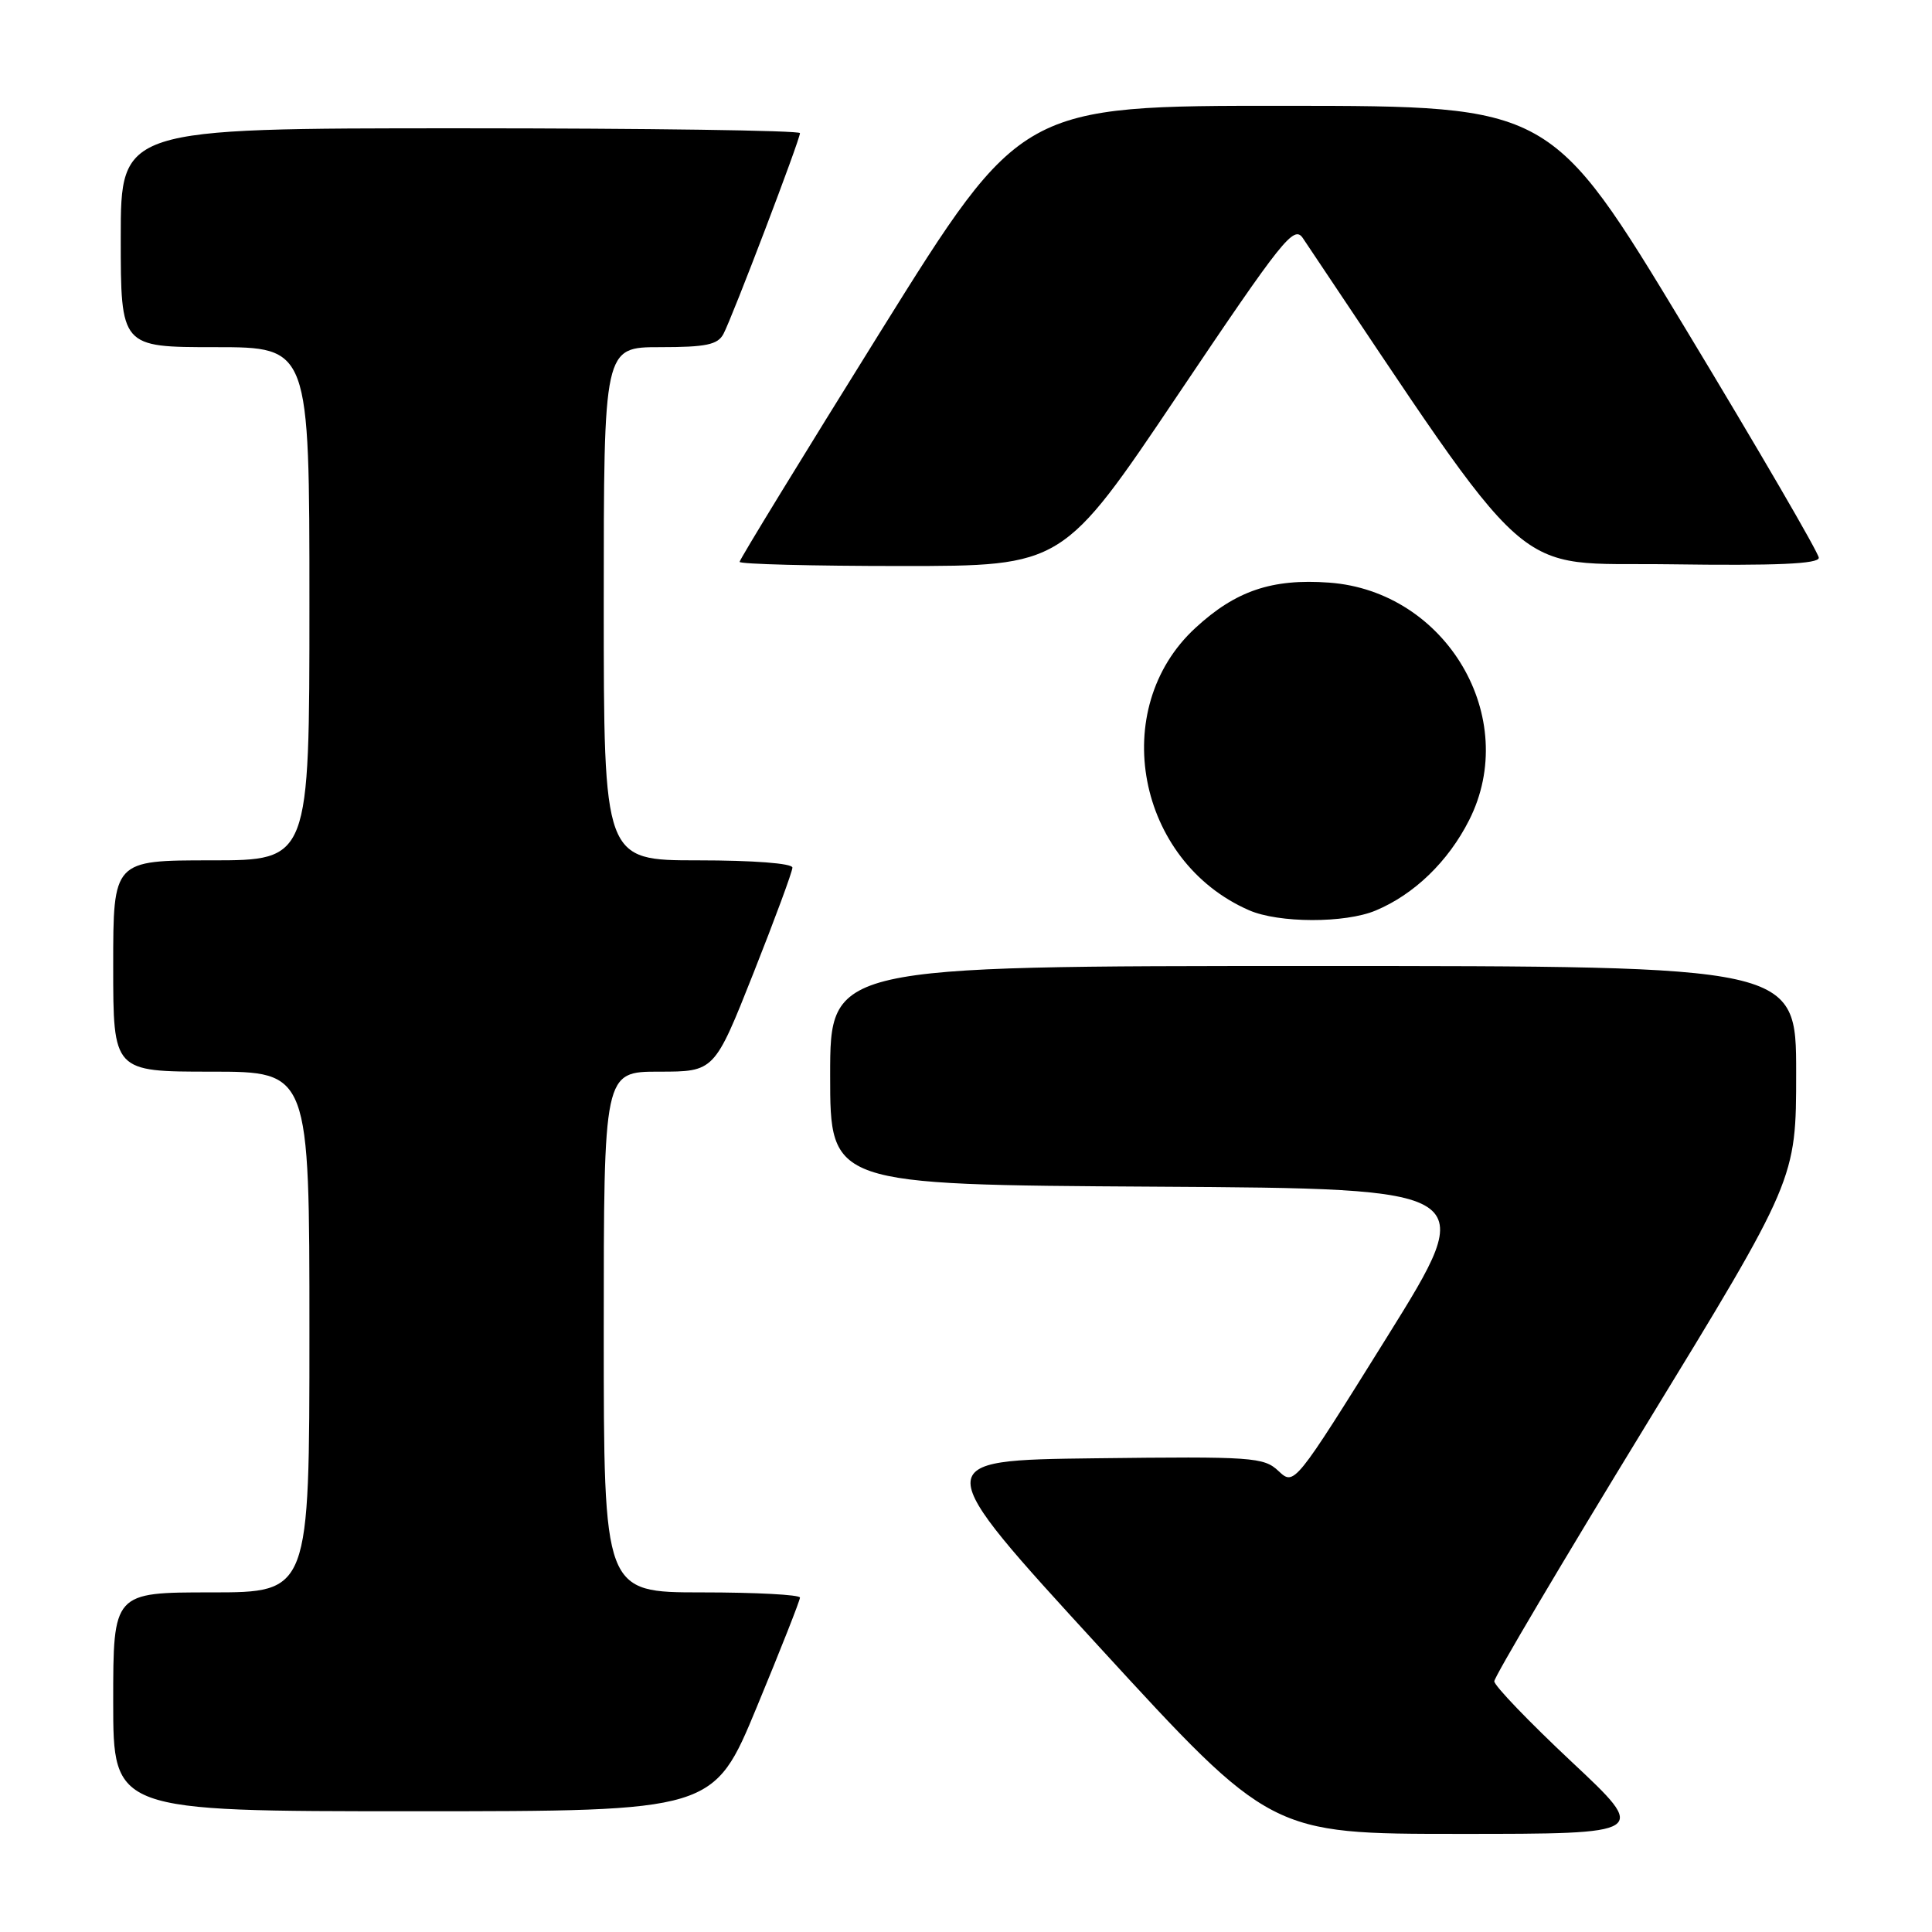 <?xml version="1.0" encoding="UTF-8" standalone="no"?>
<!DOCTYPE svg PUBLIC "-//W3C//DTD SVG 1.1//EN" "http://www.w3.org/Graphics/SVG/1.1/DTD/svg11.dtd" >
<svg xmlns="http://www.w3.org/2000/svg" xmlns:xlink="http://www.w3.org/1999/xlink" version="1.1" viewBox="0 0 256 256">
 <g >
 <path fill="currentColor"
d=" M 208.22 233.42 C 202.60 228.15 198.00 223.36 198.00 222.78 C 198.00 222.20 207.00 207.00 218.00 189.00 C 238.00 156.28 238.00 156.28 238.00 142.14 C 238.00 128.00 238.00 128.00 174.00 128.00 C 110.00 128.00 110.00 128.00 110.00 142.49 C 110.00 156.98 110.00 156.98 153.02 157.24 C 196.03 157.50 196.03 157.50 183.77 177.19 C 171.50 196.87 171.50 196.87 169.41 194.92 C 167.46 193.08 165.99 192.98 145.16 193.23 C 122.99 193.50 122.99 193.50 145.68 218.25 C 168.38 243.00 168.38 243.00 193.41 243.00 C 218.45 243.00 218.45 243.00 208.22 233.42 Z  M 100.28 226.19 C 103.43 218.59 106.00 212.07 106.00 211.69 C 106.00 211.31 100.15 211.00 93.00 211.00 C 80.00 211.00 80.00 211.00 80.00 176.50 C 80.00 142.00 80.00 142.00 87.33 142.00 C 94.66 142.00 94.66 142.00 99.83 128.96 C 102.67 121.79 105.00 115.49 105.00 114.96 C 105.00 114.40 99.81 114.00 92.50 114.00 C 80.00 114.00 80.00 114.00 80.00 80.00 C 80.00 46.00 80.00 46.00 87.46 46.00 C 93.55 46.00 95.10 45.68 95.86 44.25 C 97.03 42.06 106.00 18.51 106.00 17.64 C 106.00 17.29 85.75 17.00 61.00 17.00 C 16.00 17.00 16.00 17.00 16.00 31.50 C 16.00 46.00 16.00 46.00 28.50 46.00 C 41.00 46.00 41.00 46.00 41.00 80.00 C 41.00 114.00 41.00 114.00 28.00 114.00 C 15.00 114.00 15.00 114.00 15.00 128.00 C 15.00 142.00 15.00 142.00 28.00 142.00 C 41.00 142.00 41.00 142.00 41.00 176.50 C 41.00 211.00 41.00 211.00 28.00 211.00 C 15.00 211.00 15.00 211.00 15.00 225.50 C 15.00 240.00 15.00 240.00 54.78 240.00 C 94.56 240.00 94.56 240.00 100.28 226.19 Z  M 182.28 120.65 C 187.38 118.52 191.89 114.16 194.66 108.69 C 201.54 95.11 191.65 78.33 176.11 77.20 C 168.54 76.65 163.73 78.28 158.39 83.21 C 146.78 93.91 150.62 114.11 165.50 120.61 C 169.43 122.33 178.23 122.35 182.28 120.65 Z  M 156.08 52.31 C 170.00 31.61 171.45 29.79 172.64 31.56 C 203.97 78.25 199.73 74.48 221.25 74.77 C 235.44 74.97 241.00 74.72 241.00 73.91 C 241.00 73.29 233.01 59.56 223.25 43.41 C 205.50 14.04 205.50 14.04 170.41 14.02 C 135.33 14.00 135.33 14.00 116.66 43.95 C 106.40 60.42 98.00 74.14 98.00 74.45 C 98.00 74.75 107.64 75.00 119.41 75.00 C 140.83 75.00 140.83 75.00 156.08 52.31 Z "/>
</g>
</svg>
